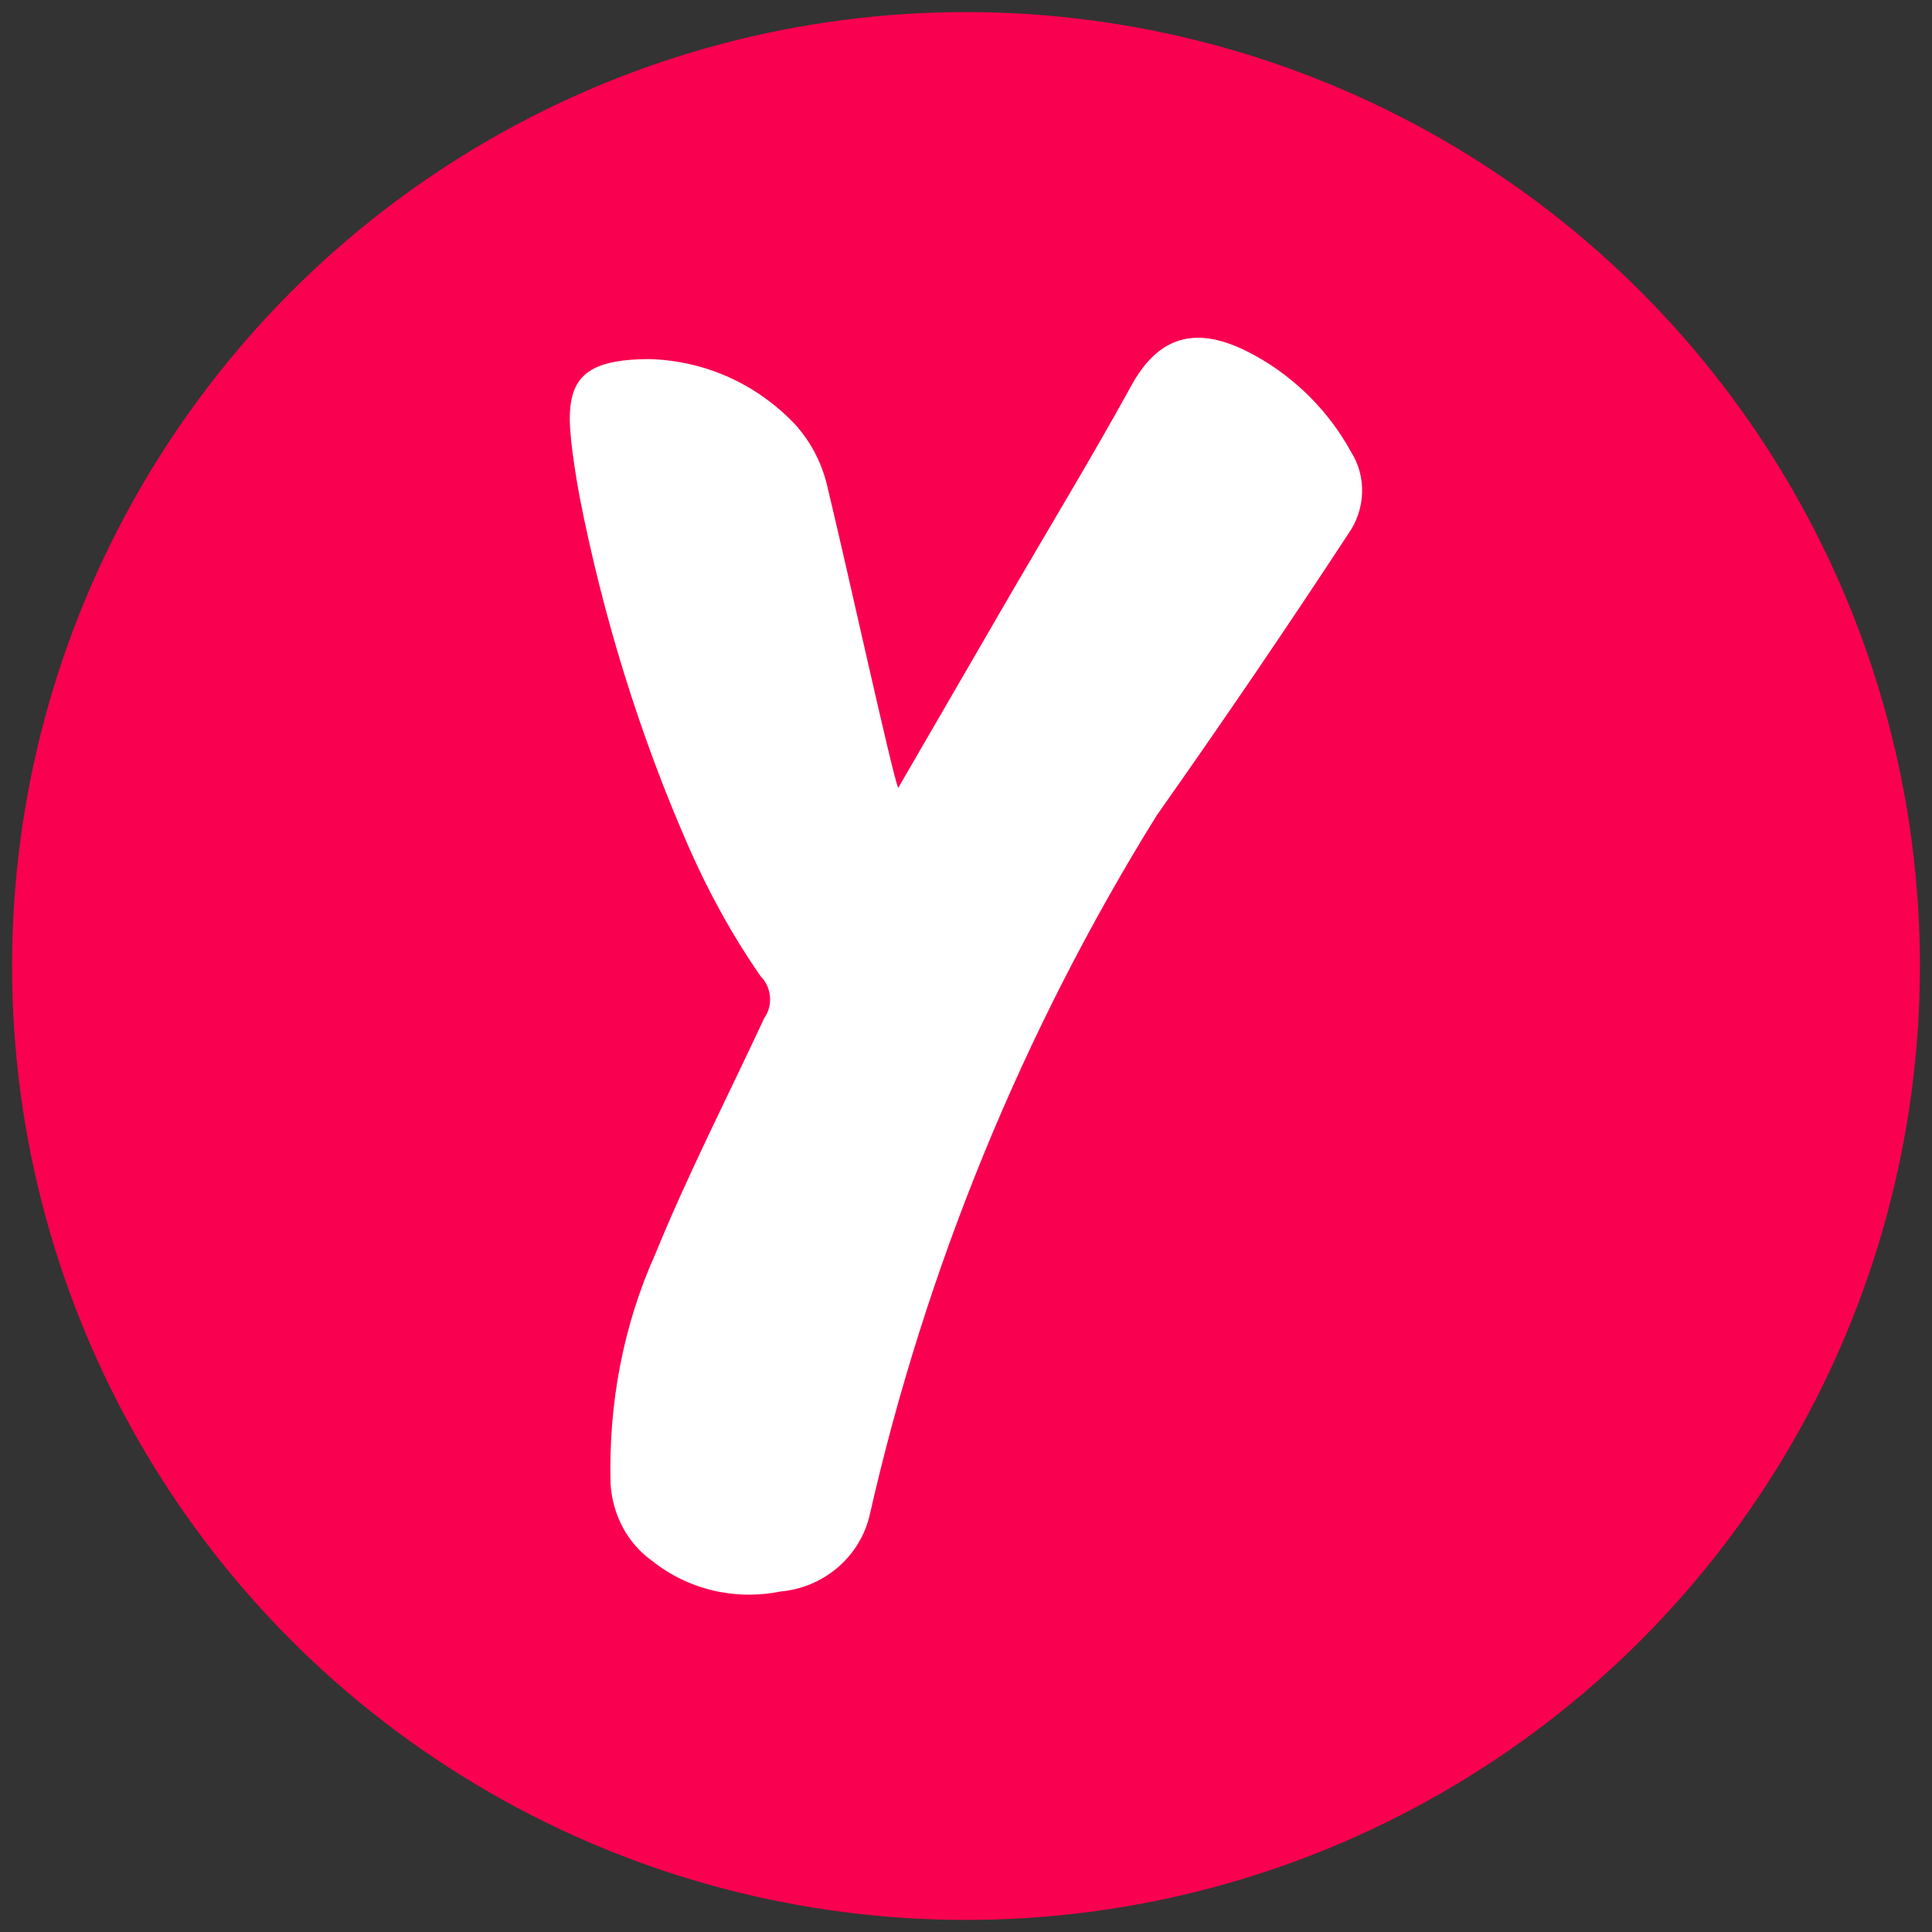 <?xml version="1.0" encoding="utf-8"?>
<!-- Generator: Adobe Illustrator 24.2.1, SVG Export Plug-In . SVG Version: 6.00 Build 0)  -->
<svg version="1.1" id="katman_1" xmlns="http://www.w3.org/2000/svg" xmlns:xlink="http://www.w3.org/1999/xlink" x="0px" y="0px"
	 viewBox="0 0 80 80" style="enable-background:new 0 0 80 80;" xml:space="preserve">
<rect x="0" y="0" width="80" height="80" fill="#333333" stroke="none"/>
<style type="text/css">
	.st0{fill:#FA0050;}
	.st1{fill-rule:evenodd;clip-rule:evenodd;fill:#FFFFFF;}
</style>
<g>
	<circle class="st0" cx="40" cy="40" r="39.5"/>
</g>
<path class="st1" d="M55.86,22.06c0.67-0.97,0.75-2.32,0.07-3.37c-0.9-1.65-2.32-3.07-3.97-3.97c-2.17-1.2-3.9-1.05-5.17,1.35
	c-1.57,2.85-3.3,5.7-4.95,8.54l-4.65,8.02c-0.3-0.82-2.02-8.69-2.92-12.44c-0.22-0.97-0.67-1.87-1.35-2.62
	c-1.57-1.65-3.67-2.62-5.99-2.7c-2.77,0-3.52,0.82-3.3,3.15c0.07,0.82,0.22,1.72,0.37,2.55c0.97,4.95,2.47,9.82,4.5,14.46
	c0.82,1.87,1.8,3.67,3,5.4c0.45,0.45,0.52,1.2,0.15,1.72c-1.5,3.22-3.15,6.44-4.5,9.74c-1.35,3-1.95,6.22-1.87,9.52
	c0.07,1.27,0.67,2.47,1.72,3.22c1.5,1.2,3.45,1.65,5.32,1.27c1.72-0.15,3.22-1.35,3.67-3.07c2.32-10.27,6.37-20.16,11.91-29.07
	C50.76,29.7,53.31,25.95,55.86,22.06z"/>
</svg>
